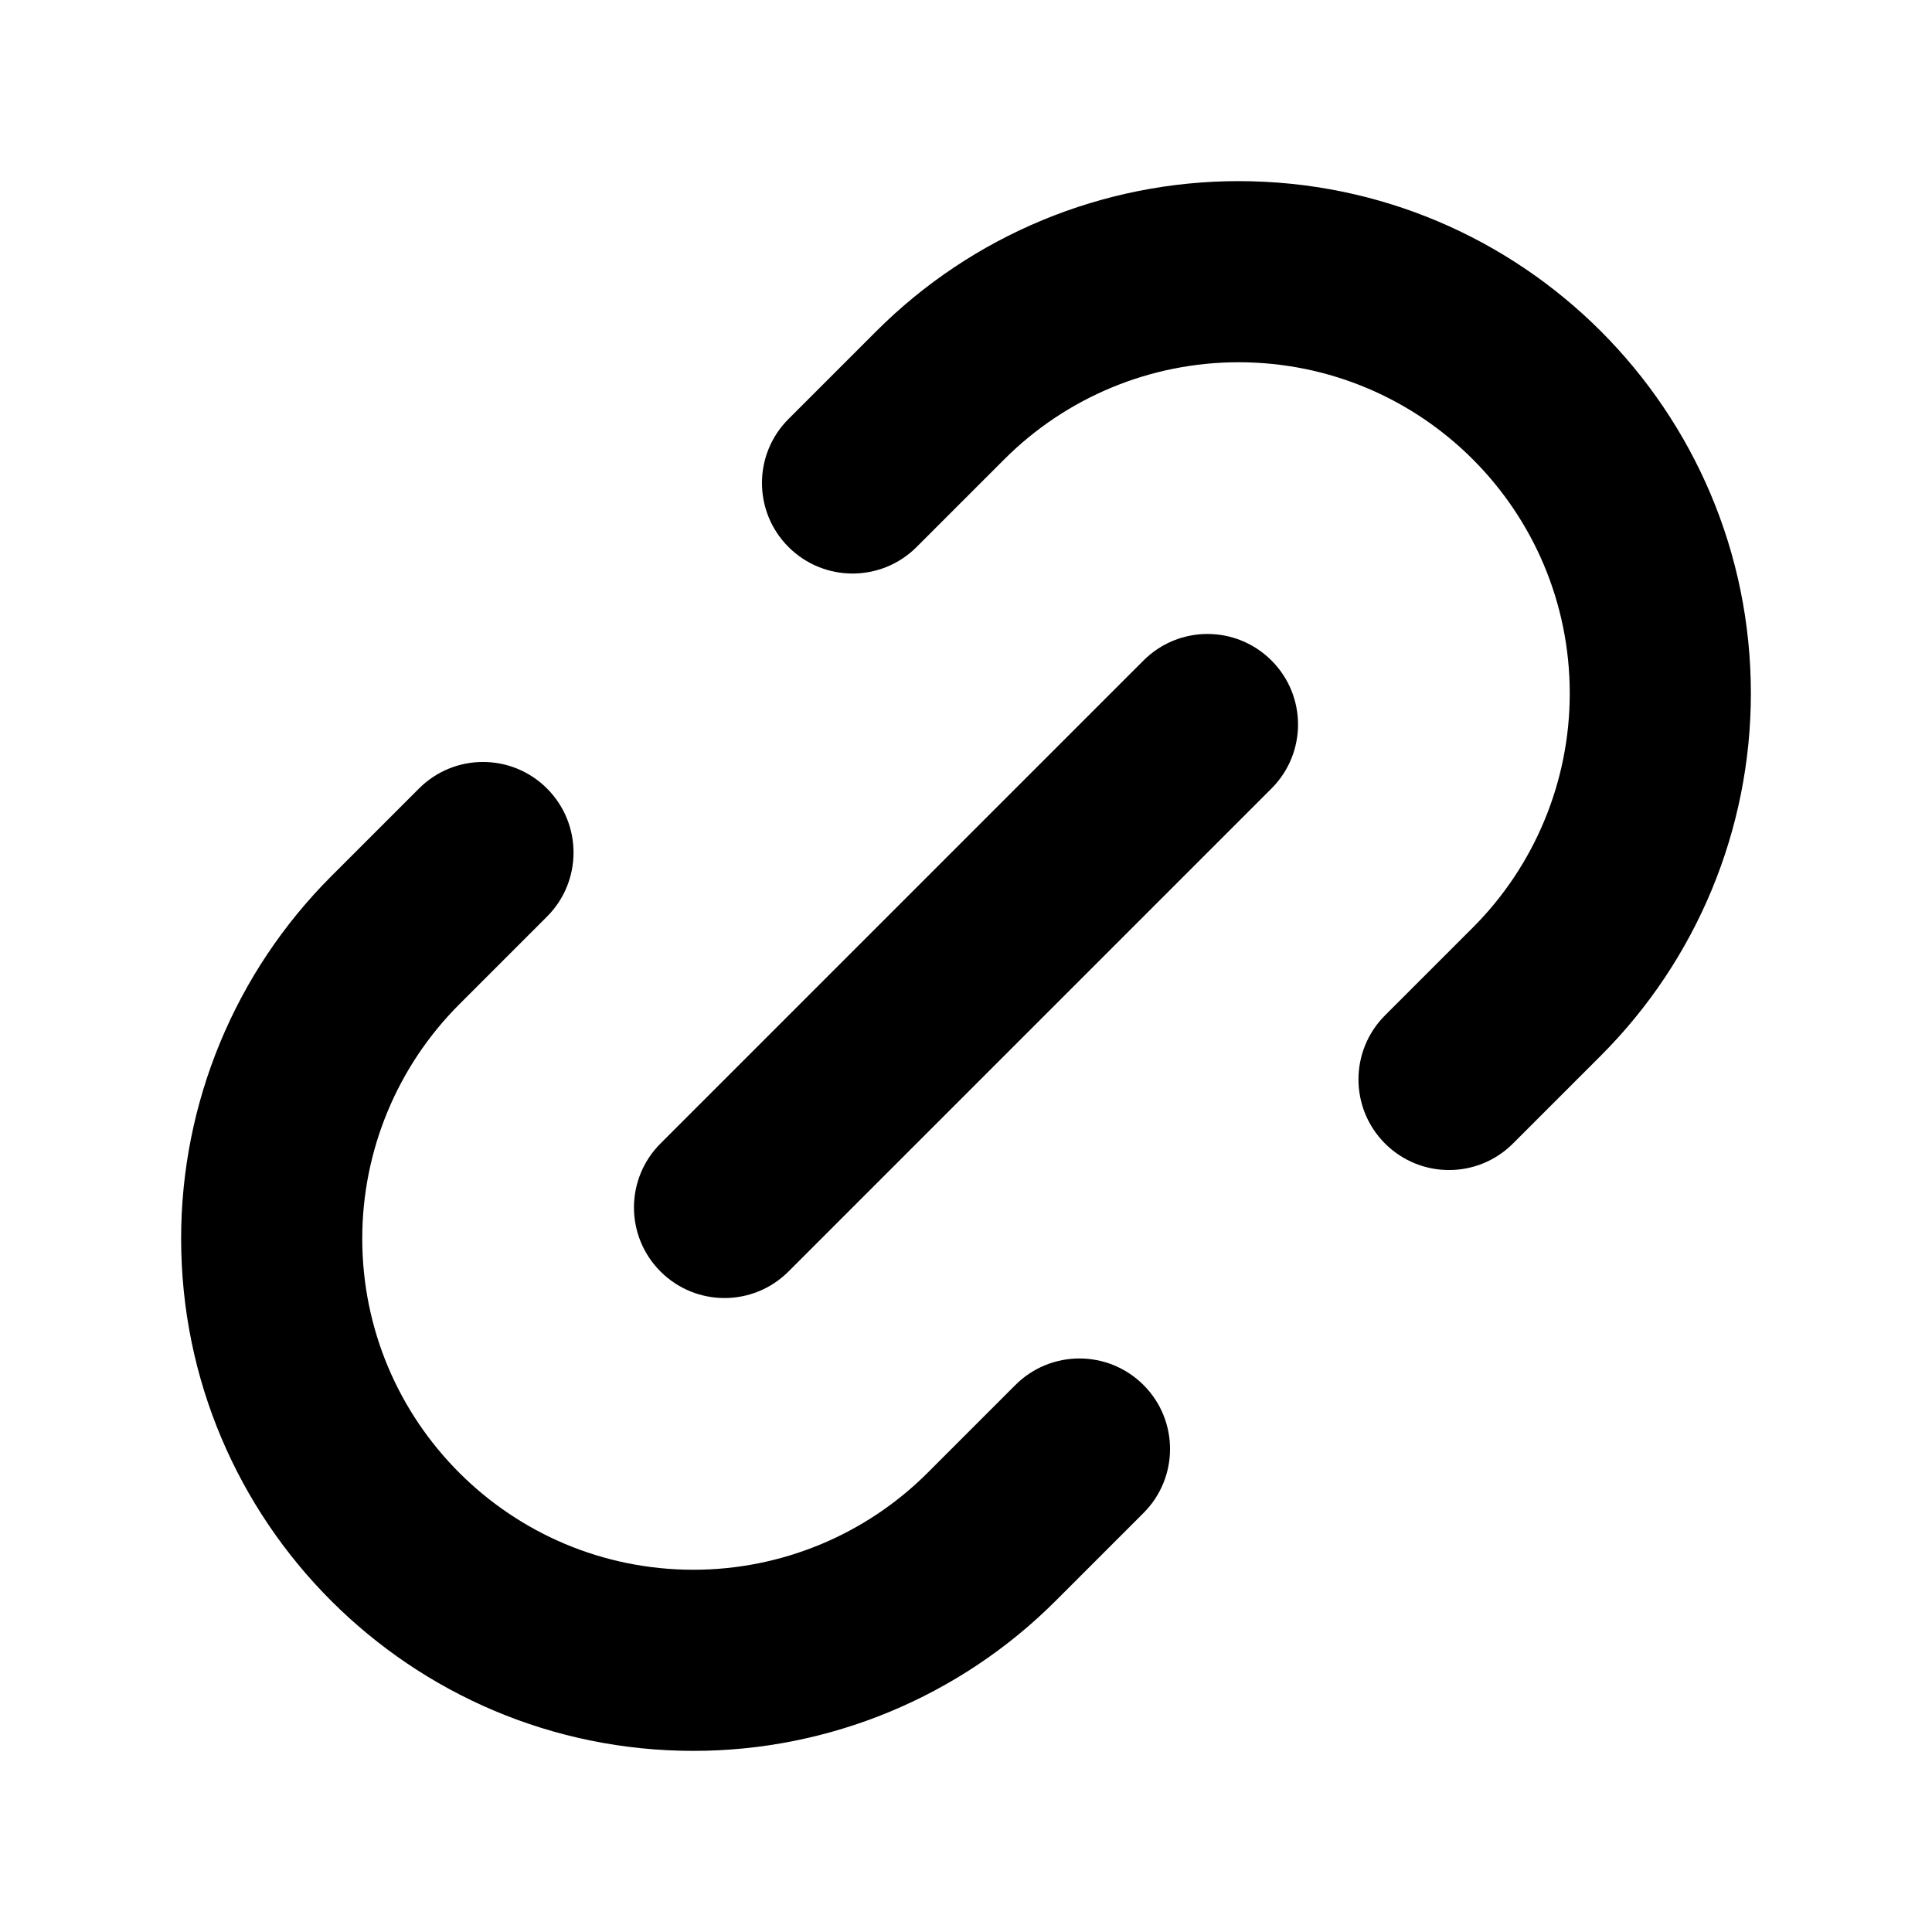 <svg width="16" height="16" viewBox="0 0 16 16" fill="none" xmlns="http://www.w3.org/2000/svg">
<path d="M3.47 6.53C3.763 6.237 4.237 6.237 4.53 6.53C4.823 6.823 4.823 7.298 4.53 7.591L3.803 8.318C3.289 8.832 3 9.53 3 10.257C3 11.772 4.228 13 5.743 13C6.47 13 7.168 12.711 7.682 12.197L8.409 11.47C8.702 11.177 9.177 11.177 9.47 11.47C9.763 11.763 9.763 12.237 9.47 12.53L8.743 13.257C7.947 14.053 6.868 14.5 5.743 14.5C3.4 14.5 1.5 12.601 1.5 10.257C1.5 9.132 1.947 8.053 2.743 7.257L3.47 6.53ZM11.47 8.409C11.177 8.702 11.177 9.177 11.47 9.47C11.763 9.763 12.237 9.763 12.53 9.47L13.257 8.743C14.053 7.947 14.5 6.868 14.5 5.743C14.5 3.4 12.601 1.5 10.257 1.5C9.132 1.5 8.053 1.947 7.257 2.743L6.53 3.47C6.237 3.763 6.237 4.237 6.53 4.53C6.823 4.823 7.298 4.823 7.591 4.53L8.318 3.803C8.832 3.289 9.53 3 10.257 3C11.772 3 13 4.228 13 5.743C13 6.47 12.711 7.168 12.197 7.682L11.47 8.409ZM10.53 6.53C10.823 6.237 10.823 5.763 10.53 5.47C10.237 5.177 9.763 5.177 9.47 5.47L5.47 9.47C5.177 9.763 5.177 10.237 5.47 10.53C5.763 10.823 6.237 10.823 6.53 10.53L10.53 6.53Z" fill="currentColor"/>
</svg>
